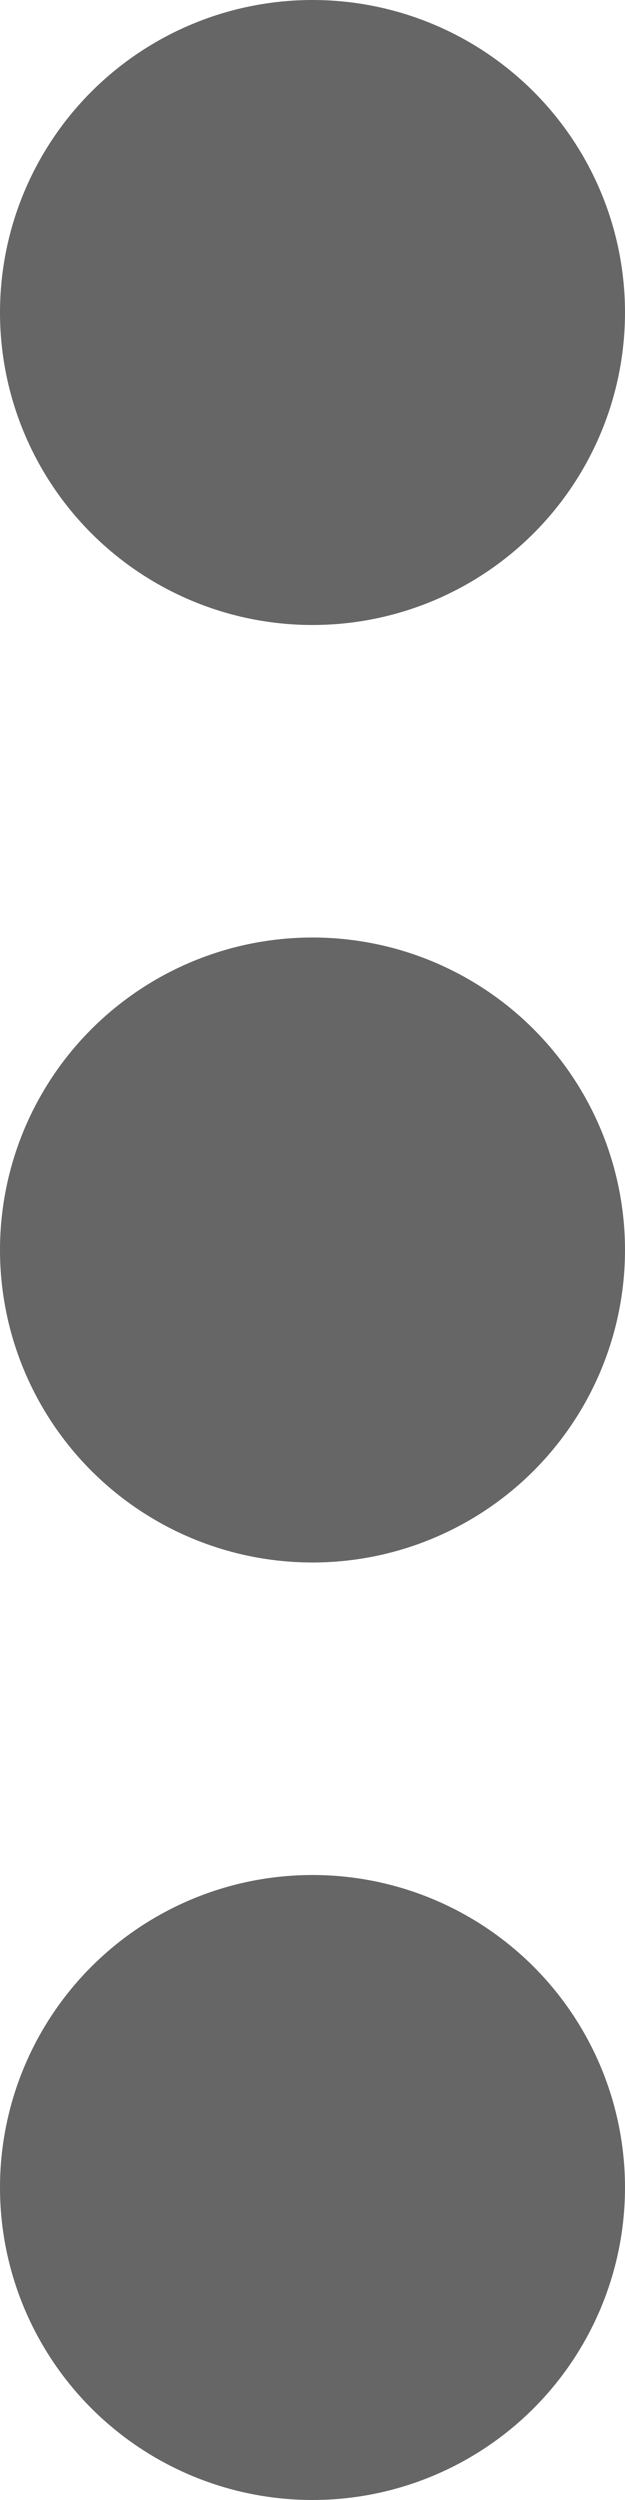 <svg xmlns="http://www.w3.org/2000/svg" width="2" height="8" viewBox="0 0 2 8">
  <g id="Group_6039" data-name="Group 6039" transform="translate(952 -733.234) rotate(90)">
    <circle id="Ellipse_650" data-name="Ellipse 650" cx="1" cy="1" r="1" transform="translate(733.234 950)" fill="#666"/>
    <circle id="Ellipse_651" data-name="Ellipse 651" cx="1" cy="1" r="1" transform="translate(736.234 950)" fill="#666"/>
    <circle id="Ellipse_652" data-name="Ellipse 652" cx="1" cy="1" r="1" transform="translate(739.234 950)" fill="#666"/>
  </g>
</svg>
